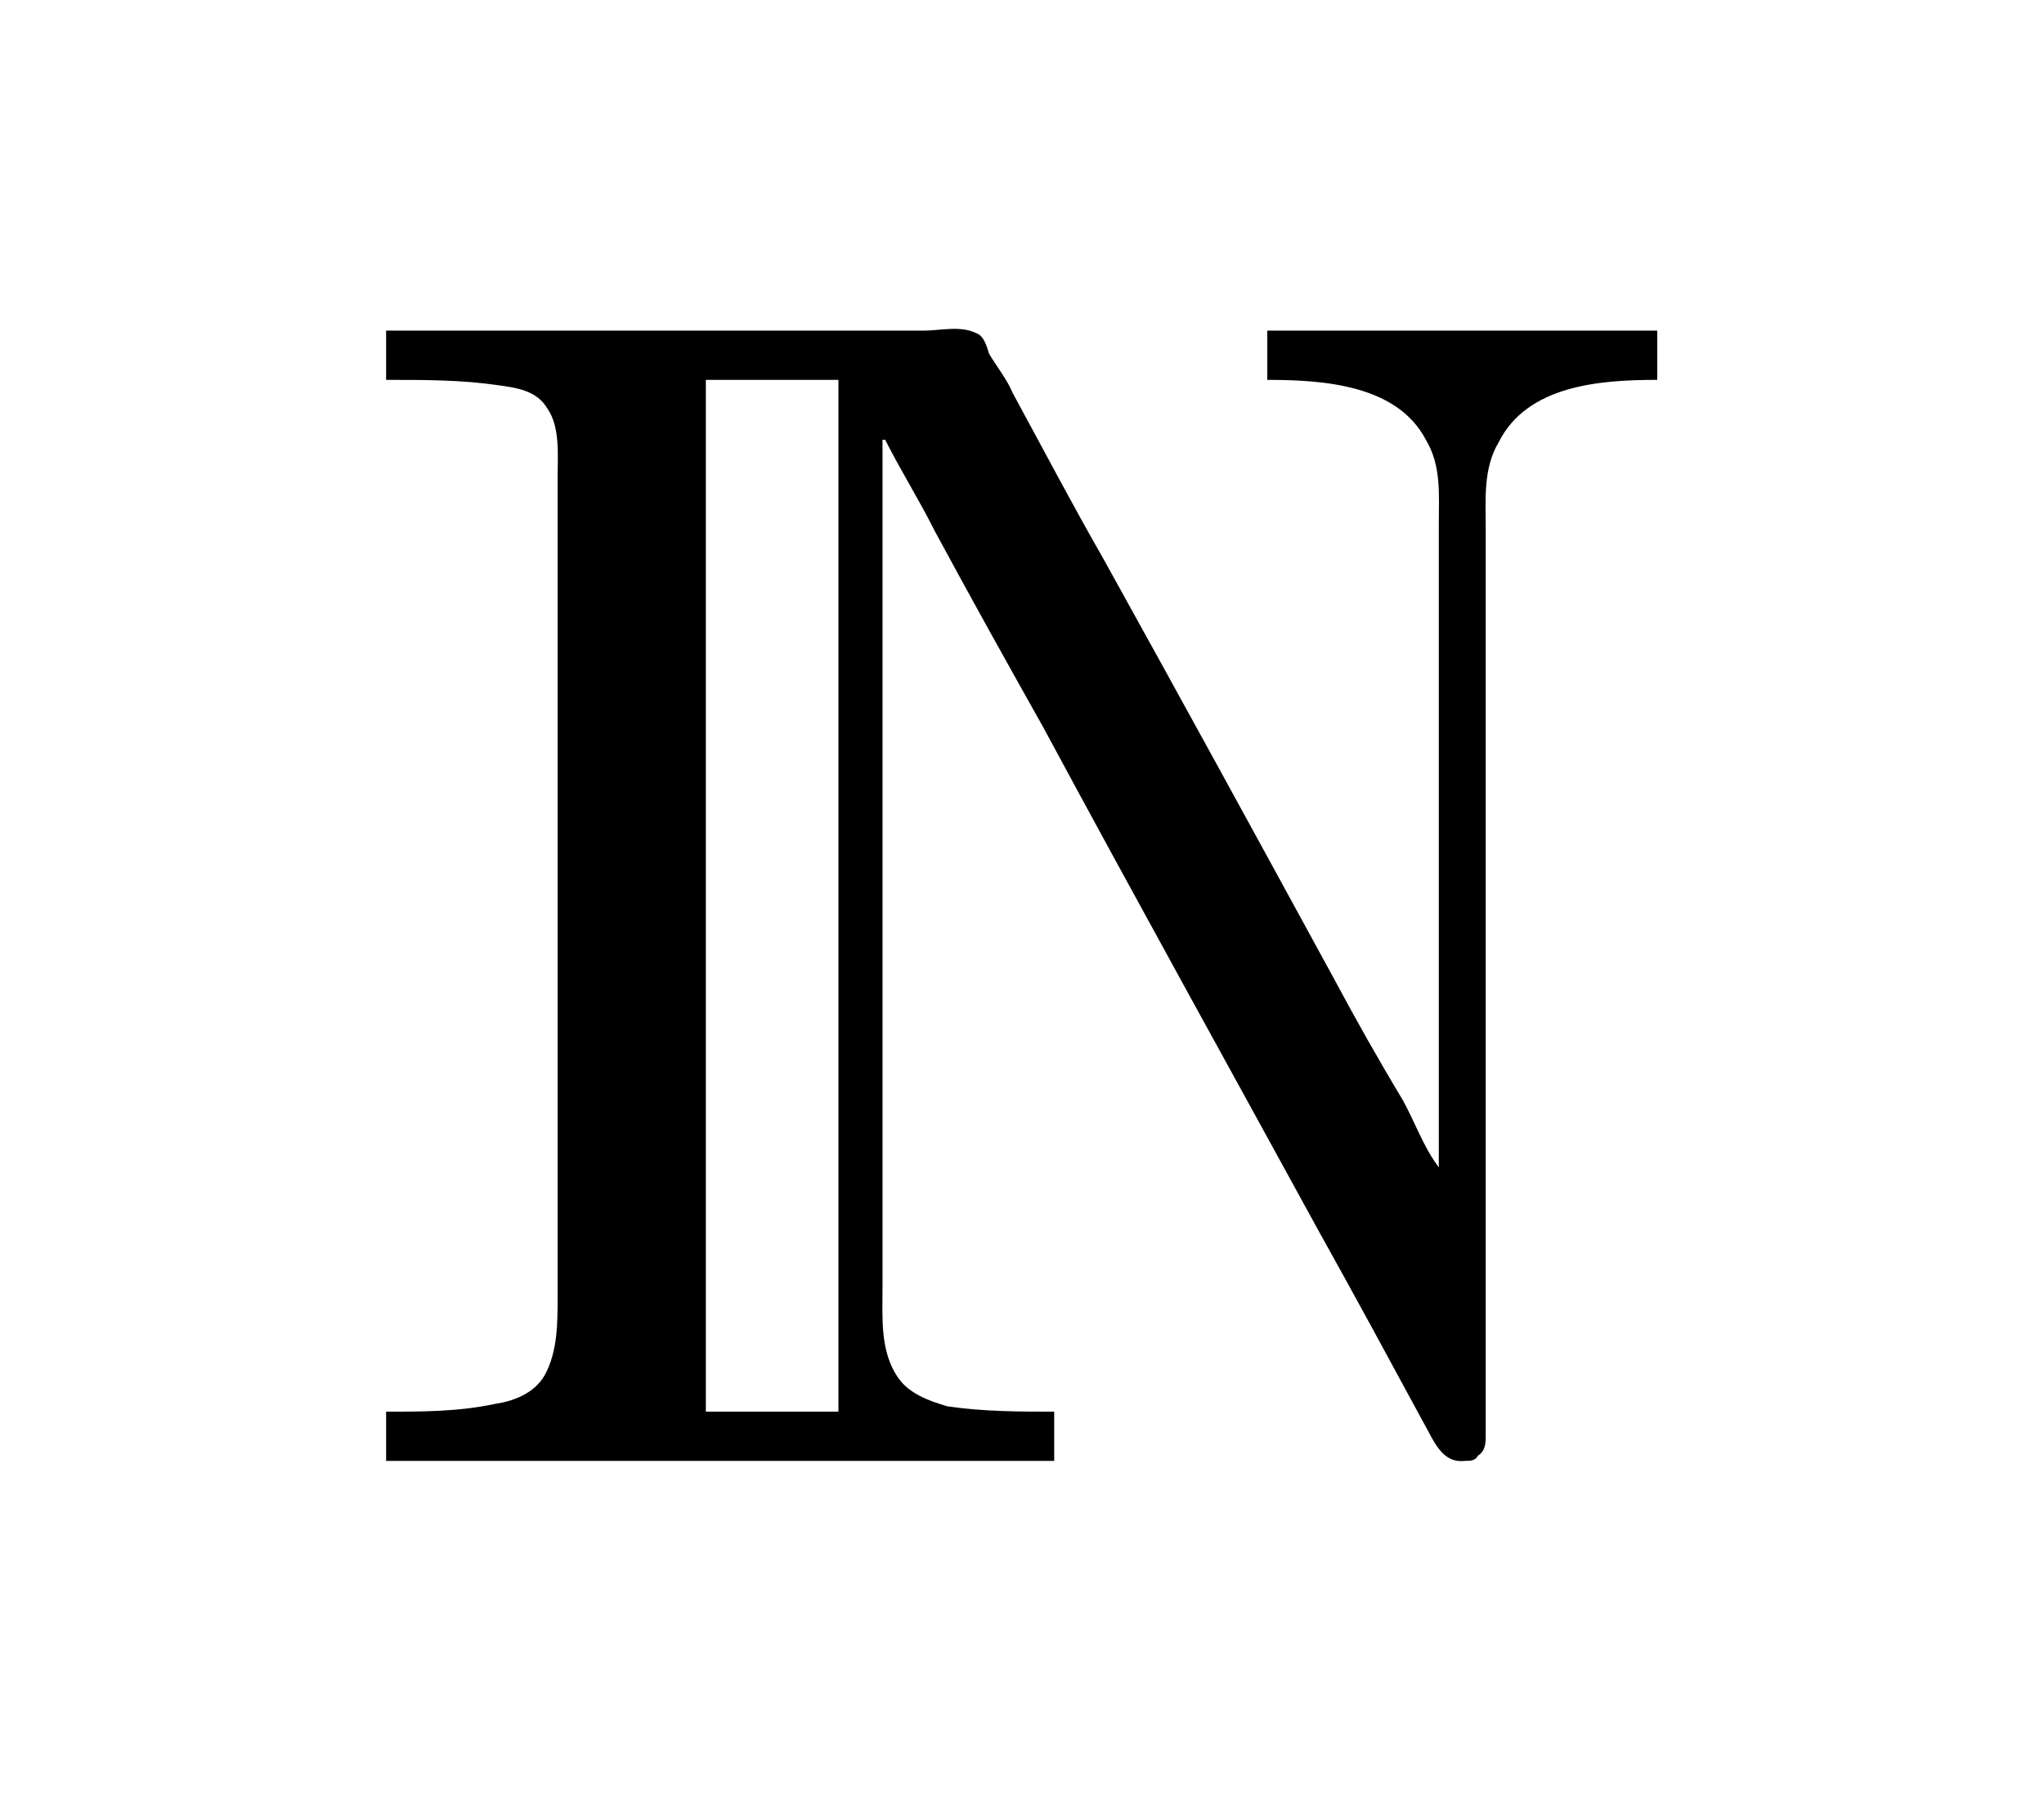 <?xml version="1.0" encoding="UTF-8"?>
<svg xmlns="http://www.w3.org/2000/svg" xmlns:xlink="http://www.w3.org/1999/xlink" width="12.287pt" height="10.793pt" viewBox="0 0 12.287 10.793" version="1.1">
<defs>
<g>
<symbol overflow="visible" id="glyph0-0">
<path style="stroke:none;" d=""/>
</symbol>
<symbol overflow="visible" id="glyph0-1">
<path style="stroke:none;" d="M 0.328 -6.812 L 0.328 -6.516 C 0.562 -6.516 0.781 -6.516 1 -6.484 C 1.109 -6.469 1.234 -6.453 1.297 -6.344 C 1.375 -6.234 1.359 -6.062 1.359 -5.922 L 1.359 -1 C 1.359 -0.844 1.359 -0.672 1.281 -0.531 C 1.219 -0.422 1.094 -0.375 0.984 -0.359 C 0.766 -0.312 0.547 -0.312 0.328 -0.312 L 0.328 -0.016 L 4.344 -0.016 L 4.344 -0.312 C 4.141 -0.312 3.922 -0.312 3.703 -0.344 C 3.594 -0.375 3.469 -0.422 3.406 -0.516 C 3.297 -0.672 3.312 -0.875 3.312 -1.047 L 3.312 -6.156 L 3.328 -6.156 C 3.422 -5.969 3.531 -5.797 3.625 -5.609 C 3.844 -5.203 4.062 -4.812 4.281 -4.422 C 4.828 -3.406 5.391 -2.391 5.938 -1.391 C 6.156 -1 6.359 -0.625 6.562 -0.25 C 6.625 -0.141 6.672 0 6.812 -0.016 C 6.844 -0.016 6.875 -0.016 6.891 -0.047 C 6.938 -0.078 6.938 -0.125 6.938 -0.172 C 6.938 -0.266 6.938 -0.344 6.938 -0.422 L 6.938 -5.625 C 6.938 -5.797 6.922 -5.984 7.016 -6.141 C 7.188 -6.484 7.625 -6.516 7.969 -6.516 L 7.969 -6.812 L 5.625 -6.812 L 5.625 -6.516 C 5.969 -6.516 6.406 -6.484 6.578 -6.156 C 6.672 -6 6.656 -5.828 6.656 -5.656 L 6.656 -1.781 C 6.562 -1.906 6.516 -2.047 6.438 -2.188 C 6.297 -2.422 6.156 -2.672 6.031 -2.906 C 5.562 -3.766 5.109 -4.594 4.641 -5.438 C 4.453 -5.766 4.281 -6.094 4.094 -6.438 C 4.062 -6.516 4 -6.594 3.953 -6.672 C 3.938 -6.719 3.922 -6.781 3.875 -6.797 C 3.781 -6.844 3.656 -6.812 3.562 -6.812 Z M 3.047 -6.516 L 3.047 -0.312 L 2.25 -0.312 L 2.25 -6.516 Z "/>
</symbol>
</g>
</defs>
<g id="surface1">
<g style="fill:rgb(0%,0%,0%);fill-opacity:1;">
  <use xlink:href="#glyph0-1" x="1.993" y="8.8"/>
</g>
</g>
</svg>
